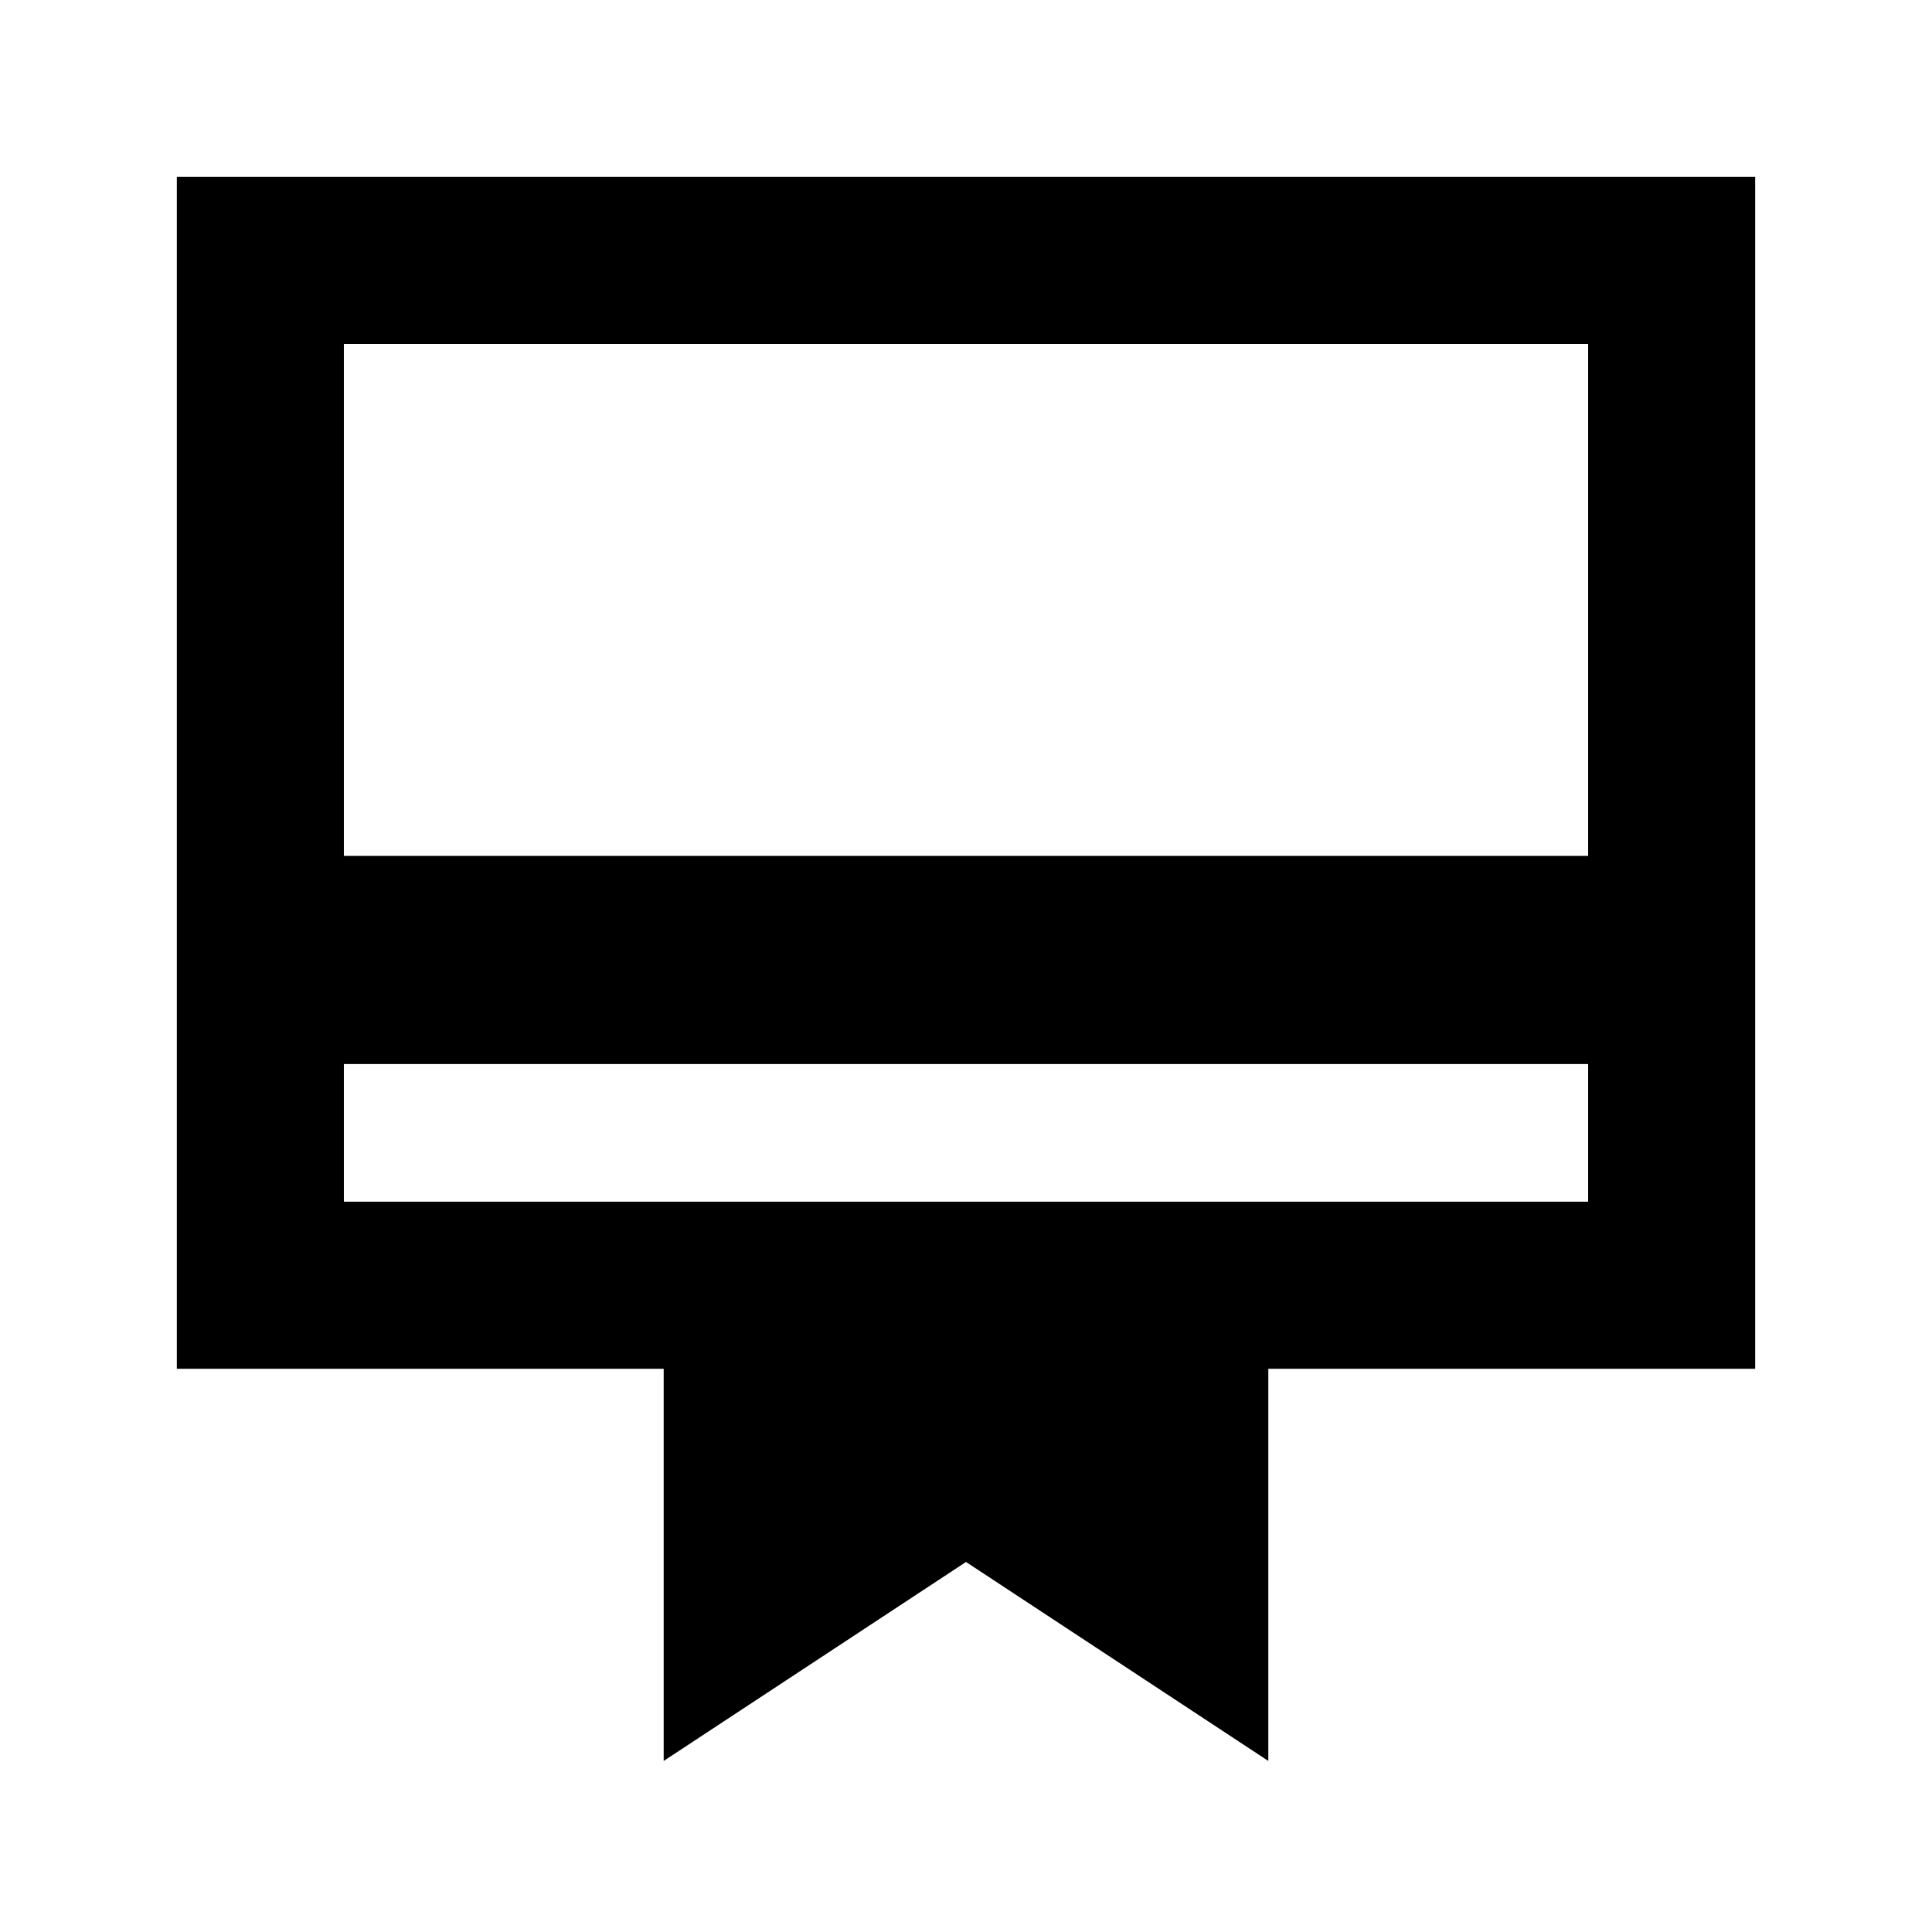 <svg xmlns="http://www.w3.org/2000/svg" height="20" viewBox="0 -960 960 960" width="20"><path d="M170.87-362.87h618.26v-68.413H170.87v68.413ZM329.782-85v-194.869H87.869v-592.262h784.262v592.262H630.218v194.87L480-183.87l-150.218 98.87ZM170.87-534.696h618.26V-789.13H170.87v254.434Zm0 171.826v-426.26 426.26Z"/></svg>